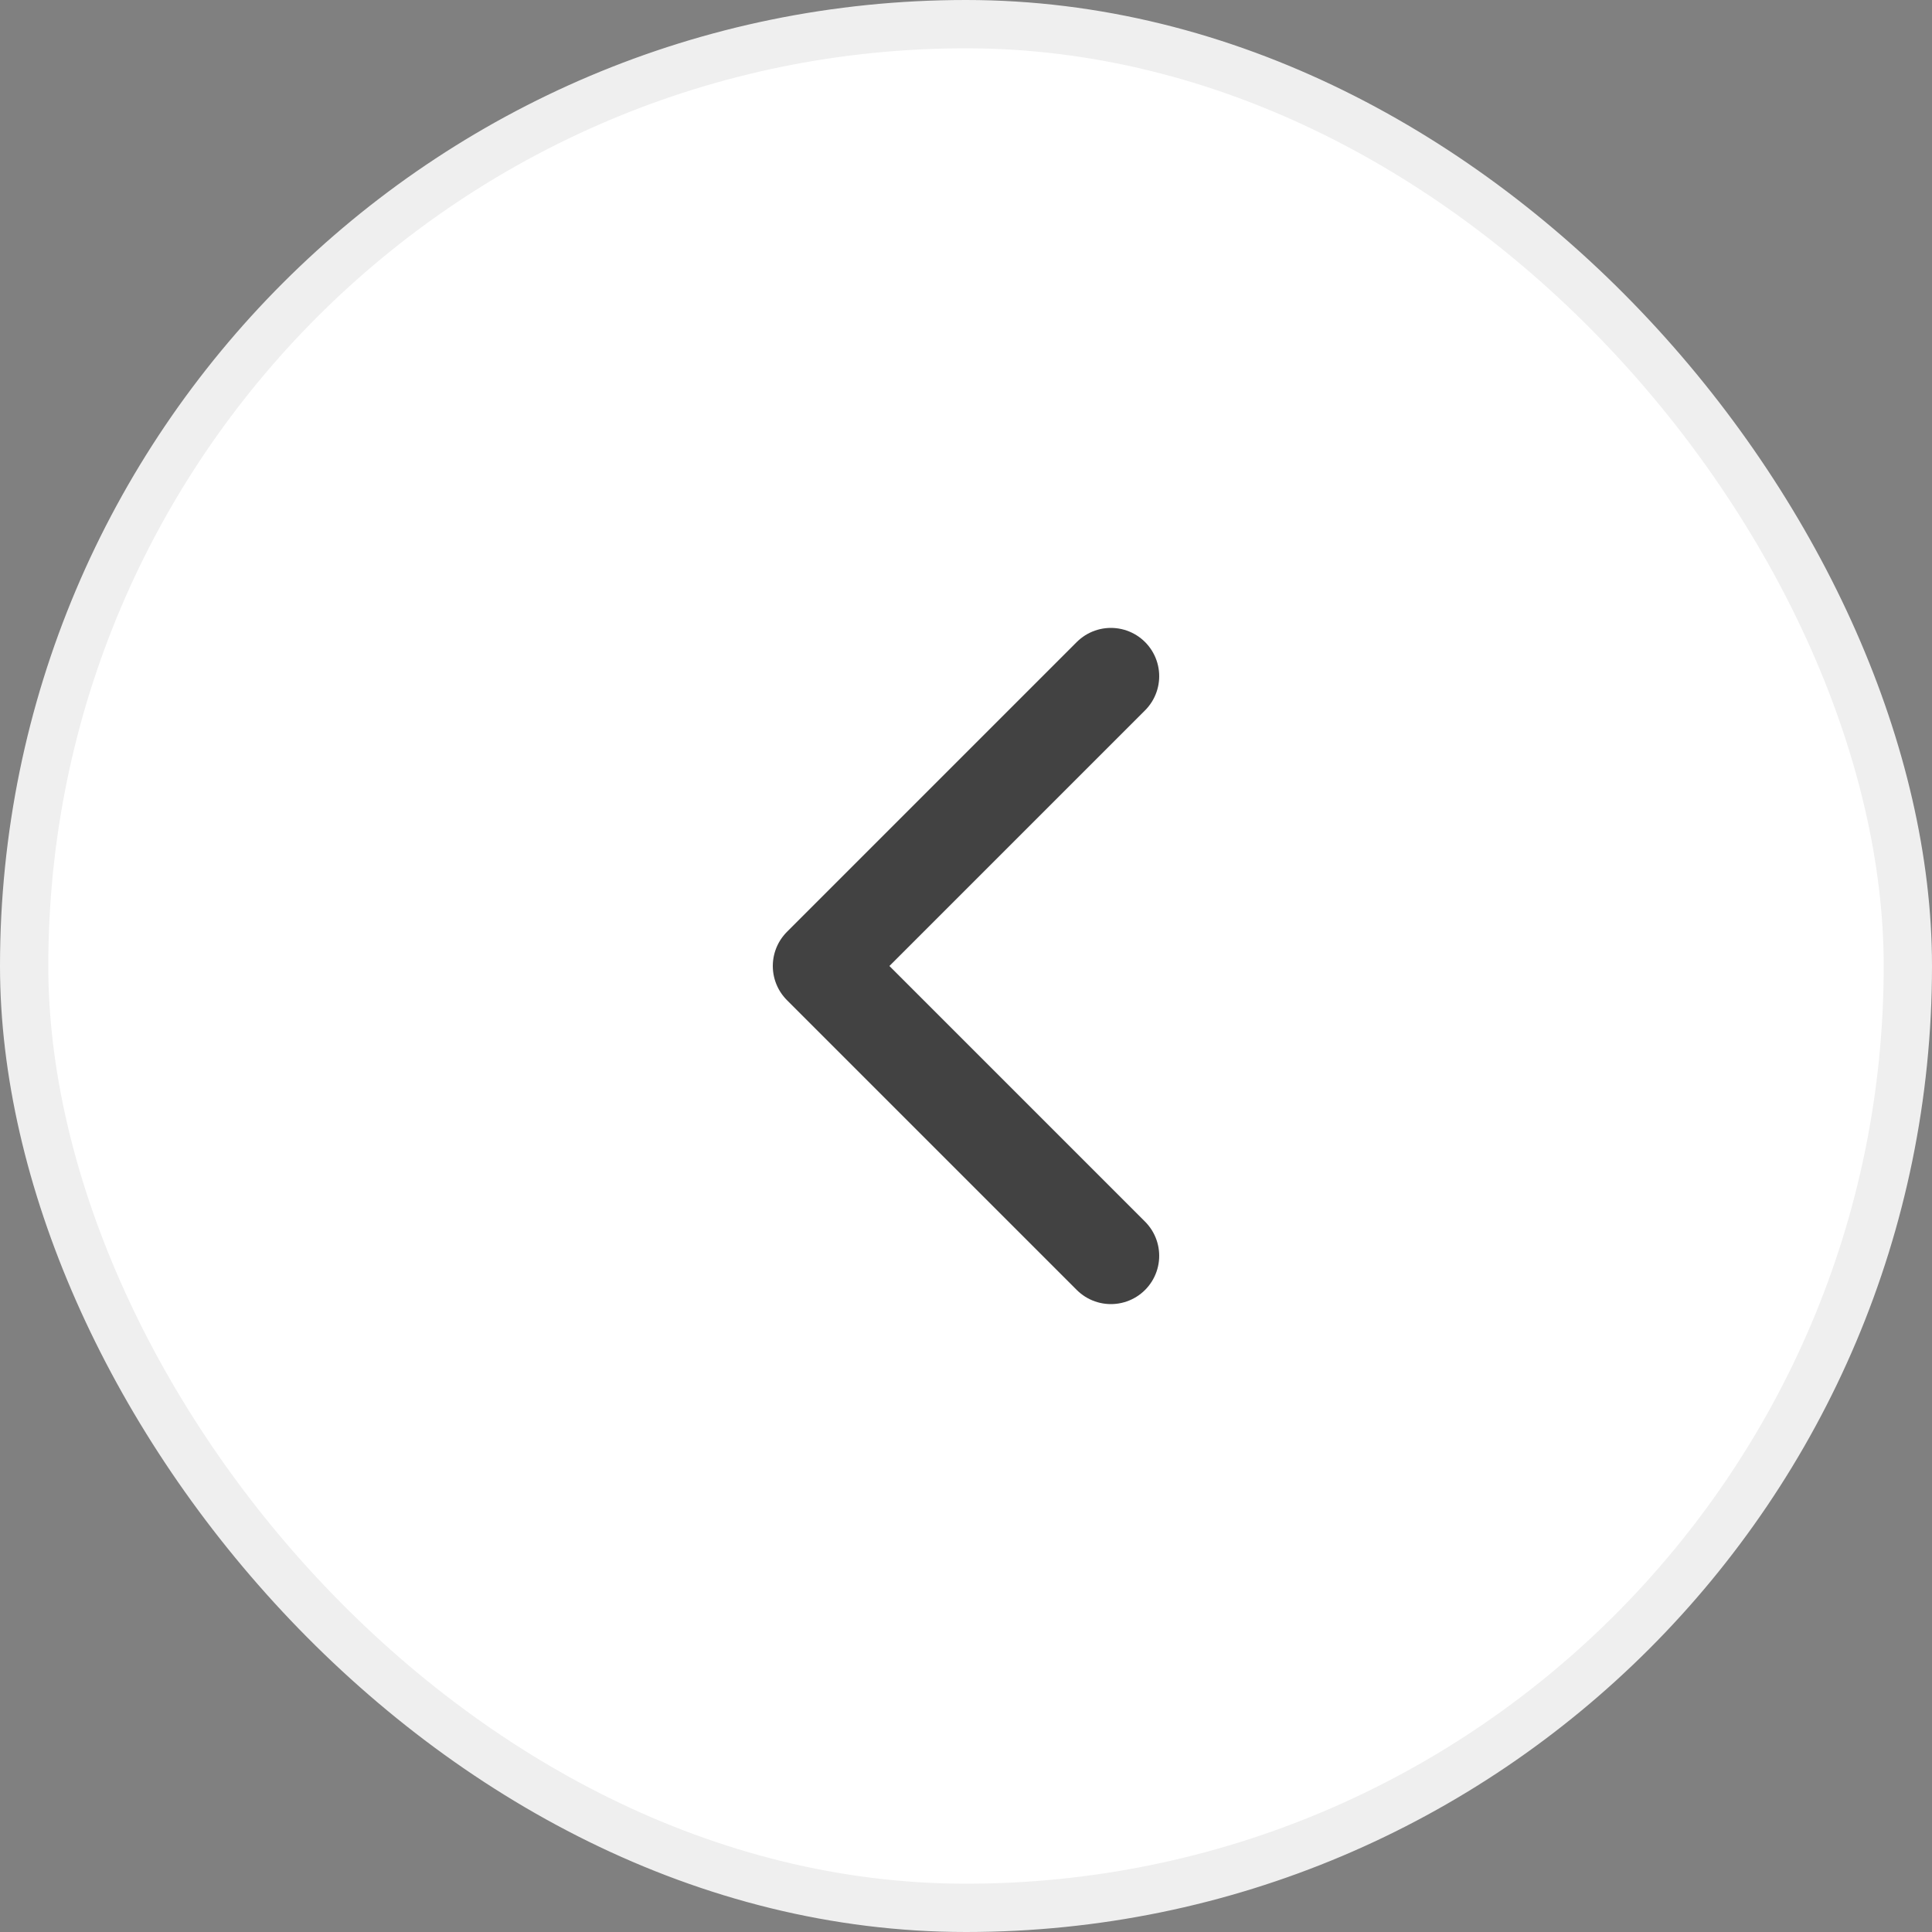 <svg width="40" height="40" viewBox="0 0 40 40" fill="none" xmlns="http://www.w3.org/2000/svg">
<rect x="0" y="0" width="40" height="40" fill="#808080" stroke="none"/>
<rect x="39.5" y="39.5" width="39" height="39" rx="19.5" transform="rotate(-180 39.5 39.5)" fill="white"/>
<g clip-path="url(#clip0)">
<path d="M23 14L17 20L23 26" stroke="#424242" stroke-width="2" stroke-linecap="round" stroke-linejoin="round"/>
</g>
<rect x="39.5" y="39.5" width="39" height="39" rx="19.5" transform="rotate(-180 39.5 39.5)" stroke="#EFEFEF"/>
<defs>
<clipPath id="clip0">
<rect width="24" height="24" fill="white" transform="translate(32 8) rotate(90)"/>
</clipPath>
</defs>
</svg>
